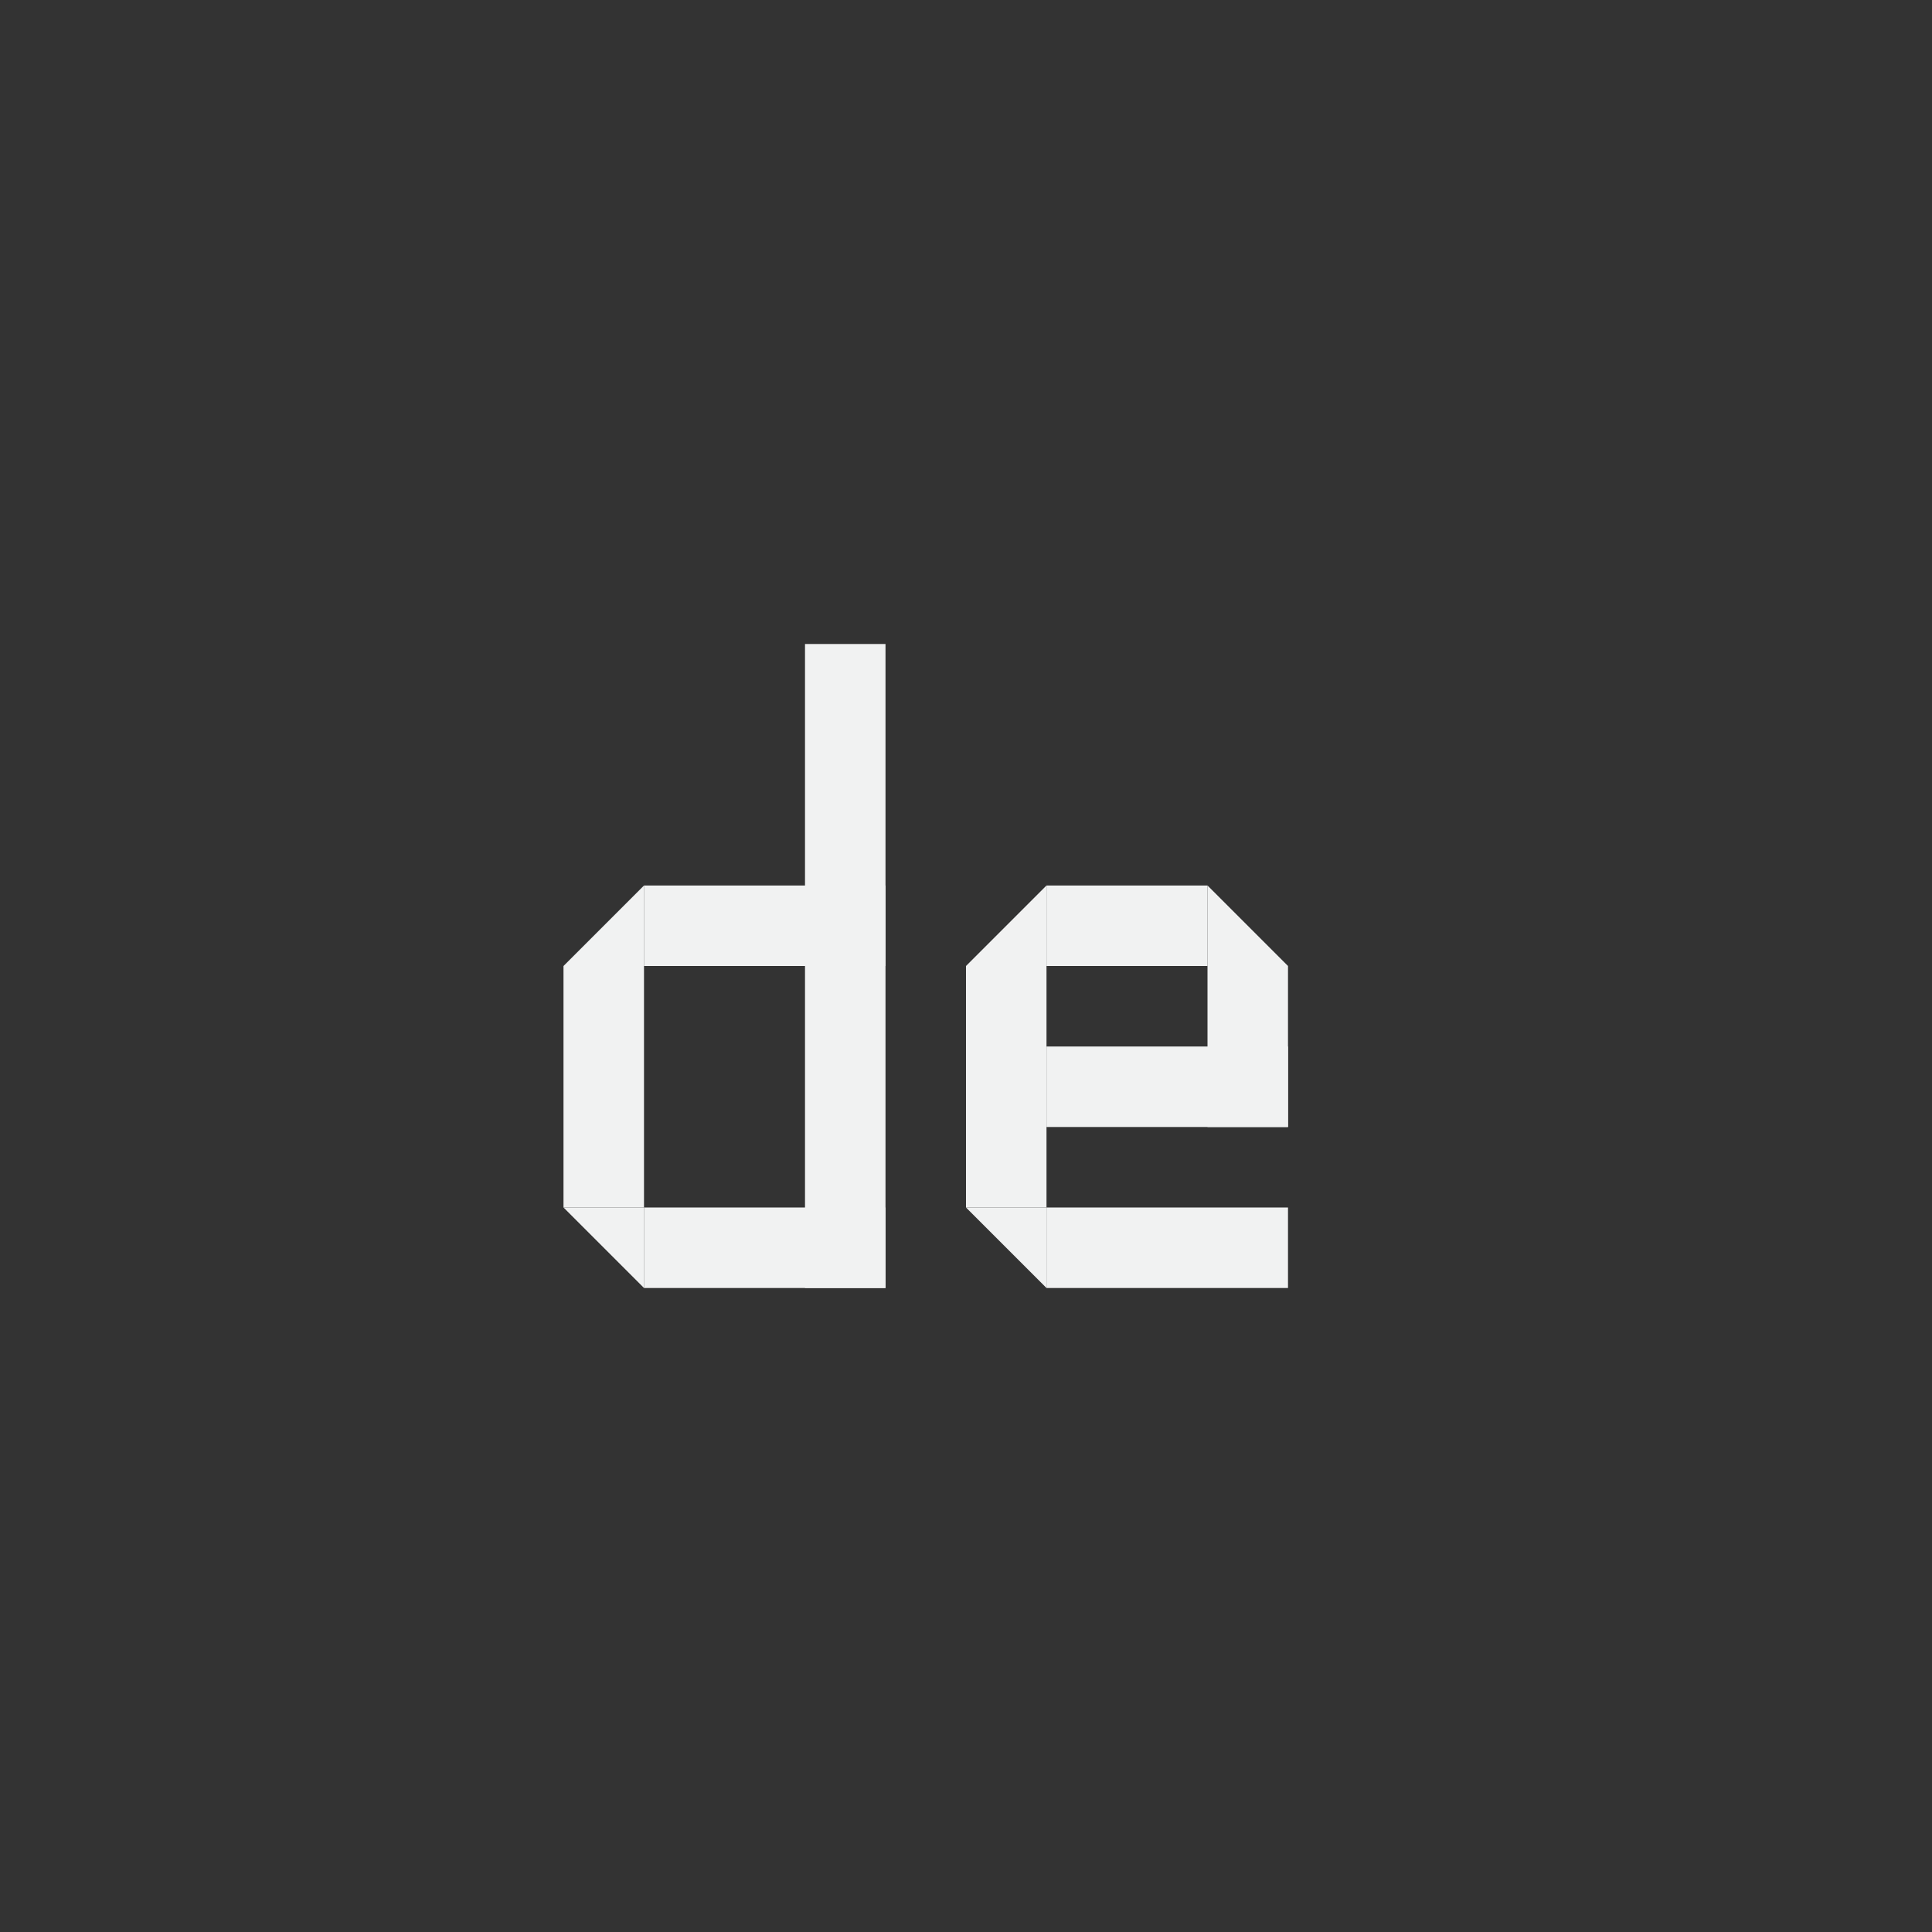 <?xml version="1.0" encoding="UTF-8"?>
<!--Part of Monotone: https://github.com/sixsixfive/Monotone, released under cc-by-sa_v4-->
<svg version="1.1" viewBox="-4 -4 24 24" width="48" height="48" xmlns="http://www.w3.org/2000/svg">
<rect x="-4" y="-4" width="24" height="24" fill="#333333" stroke="none"/>
<g fill="#f1f2f2">
<rect x="6" y="4" width="1" height="8"/>
<rect transform="rotate(90)" x="7" y="-7" width="1" height="3"/>
<rect transform="rotate(90)" x="11" y="-7" width="1" height="3"/>
<rect transform="scale(-1)" x="-4" y="-11" width="1" height="3"/>
<path d="m3 8 1-1v1z"/>
<path d="m4 12-1-1h1z"/>
<rect x="11" y="8" width="1" height="2"/>
<rect transform="rotate(90)" x="7" y="-11" width="1" height="2"/>
<rect transform="rotate(90)" x="11" y="-12" width="1" height="3"/>
<rect transform="scale(-1)" x="-9" y="-11" width="1" height="3"/>
<path d="m8 8 1-1v1z"/>
<path d="m9 12-1-1h1z"/>
<path d="m12 8-1-1v1z"/>
<rect transform="rotate(90)" x="9" y="-12" width="1" height="3"/>
</g>
</svg>
